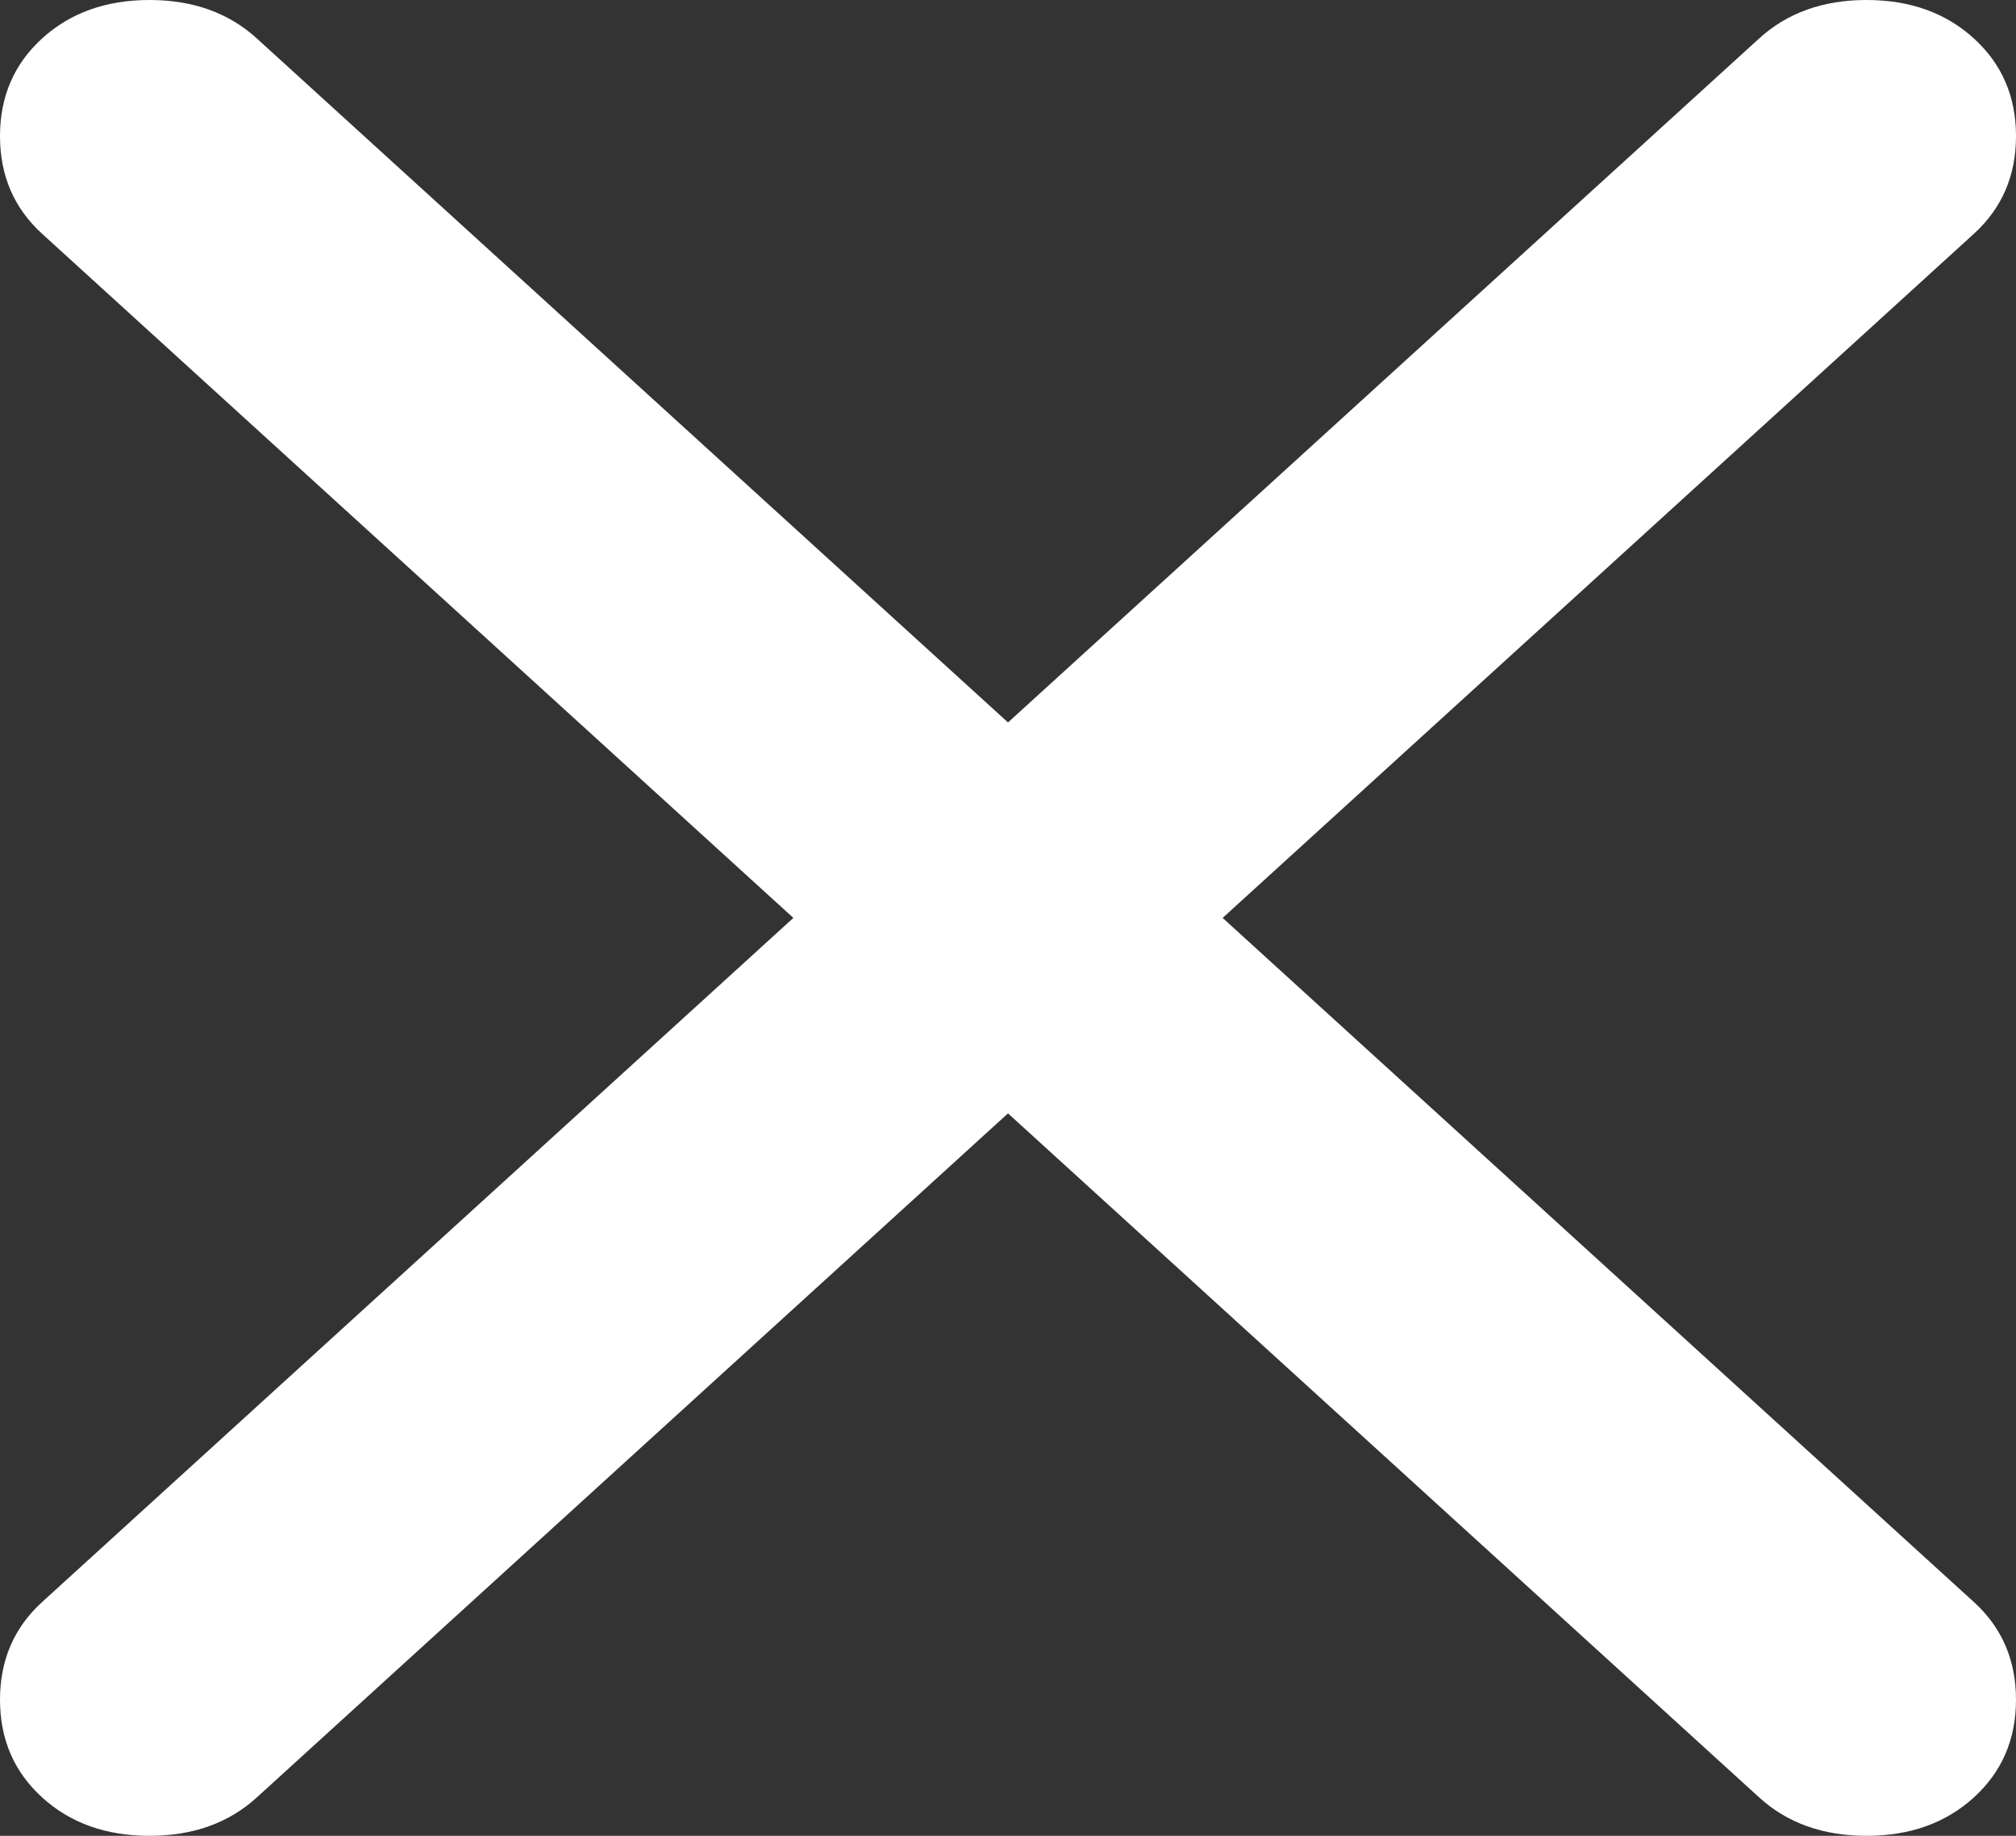 <svg width="56" height="51" viewBox="0 0 56 51" fill="none" xmlns="http://www.w3.org/2000/svg">
<rect x="0" y="0" width="56" height="51" fill="#333333" stroke="none"/>
<path d="M28 30.93L7.133 49.934C6.352 50.645 5.359 51 4.152 51C2.946 51 1.952 50.645 1.171 49.934C0.39 49.222 0 48.318 0 47.219C0 46.12 0.39 45.215 1.171 44.504L22.038 25.5L1.171 6.496C0.39 5.785 0 4.88 0 3.781C0 2.683 0.39 1.778 1.171 1.067C1.952 0.356 2.946 0 4.152 0C5.359 0 6.352 0.356 7.133 1.067L28 20.07L48.867 1.067C49.648 0.356 50.641 0 51.848 0C53.054 0 54.048 0.356 54.829 1.067C55.61 1.778 56 2.683 56 3.781C56 4.88 55.61 5.785 54.829 6.496L33.962 25.5L54.829 44.504C55.61 45.215 56 46.12 56 47.219C56 48.318 55.61 49.222 54.829 49.934C54.048 50.645 53.054 51 51.848 51C50.641 51 49.648 50.645 48.867 49.934L28 30.93Z" fill="white"/>
</svg>
